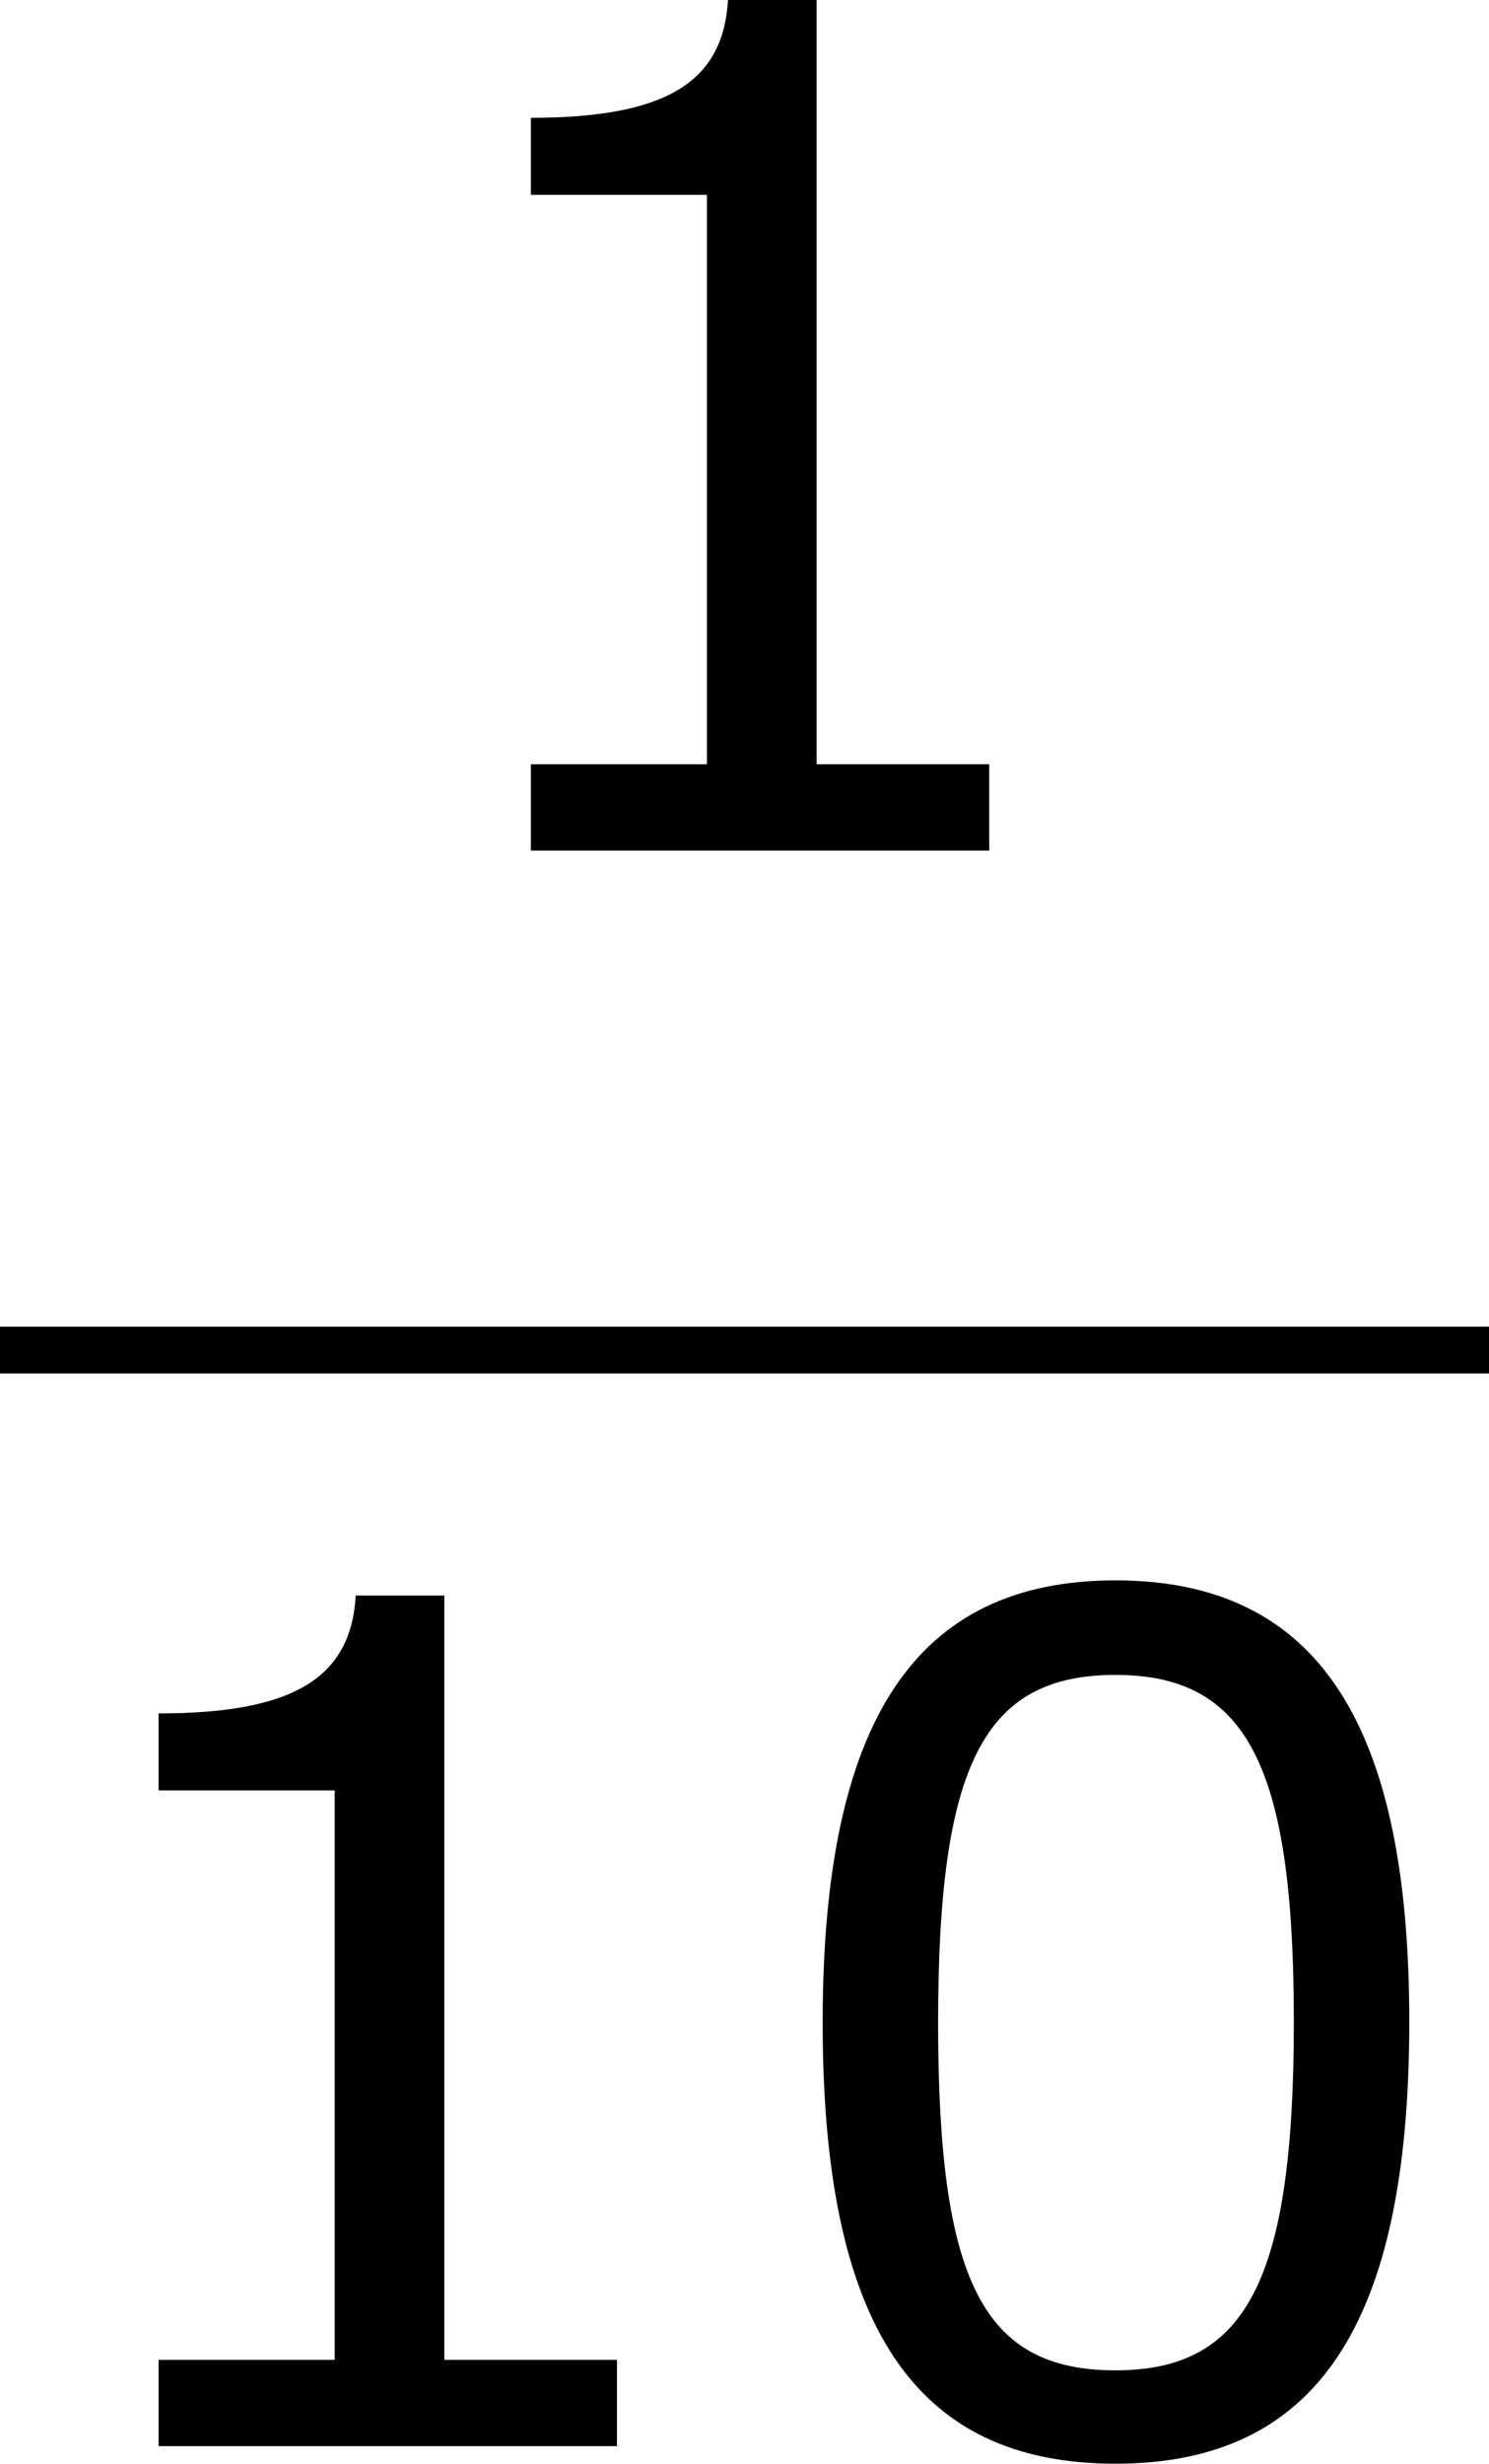 <?xml version='1.0' encoding='UTF-8'?>
<!-- Generated by CodeCogs with dvisvgm 3.2.2 -->
<svg version='1.1' xmlns='http://www.w3.org/2000/svg' xmlns:xlink='http://www.w3.org/1999/xlink' width='17.184pt' height='28.419pt' viewBox='-.956 -.283 17.184 28.419'>
<defs>
<path id='g1-48' d='M6.789-4.335C6.789-7.349 5.872-8.838 3.788-8.838C1.739-8.838 .798-7.396 .798-4.324C.798-1.263 1.715 .179 3.788 .179C5.836 .179 6.789-1.227 6.789-4.335ZM5.61-4.335C5.61-1.703 5.133-.774 3.788-.774C2.43-.774 1.977-1.691 1.977-4.324S2.442-7.873 3.788-7.873S5.61-6.944 5.61-4.335Z'/>
<path id='g1-49' d='M6.301 0V-.881H4.538V-8.683H3.633C3.585-7.837 2.99-7.48 1.62-7.48V-6.694H3.418V-.881H1.62V0H6.301Z'/>
</defs>
<g id='page1' transform='matrix(1.13 0 0 1.13 -255.796 -75.754)'>
<use x='229.324' y='75.471' xlink:href='#g1-49'/>
<rect x='225.522' y='80.331' height='.478' width='15.207'/>
<use x='225.522' y='91.759' xlink:href='#g1-49'/>
<use x='233.126' y='91.759' xlink:href='#g1-48'/>
</g>
</svg>